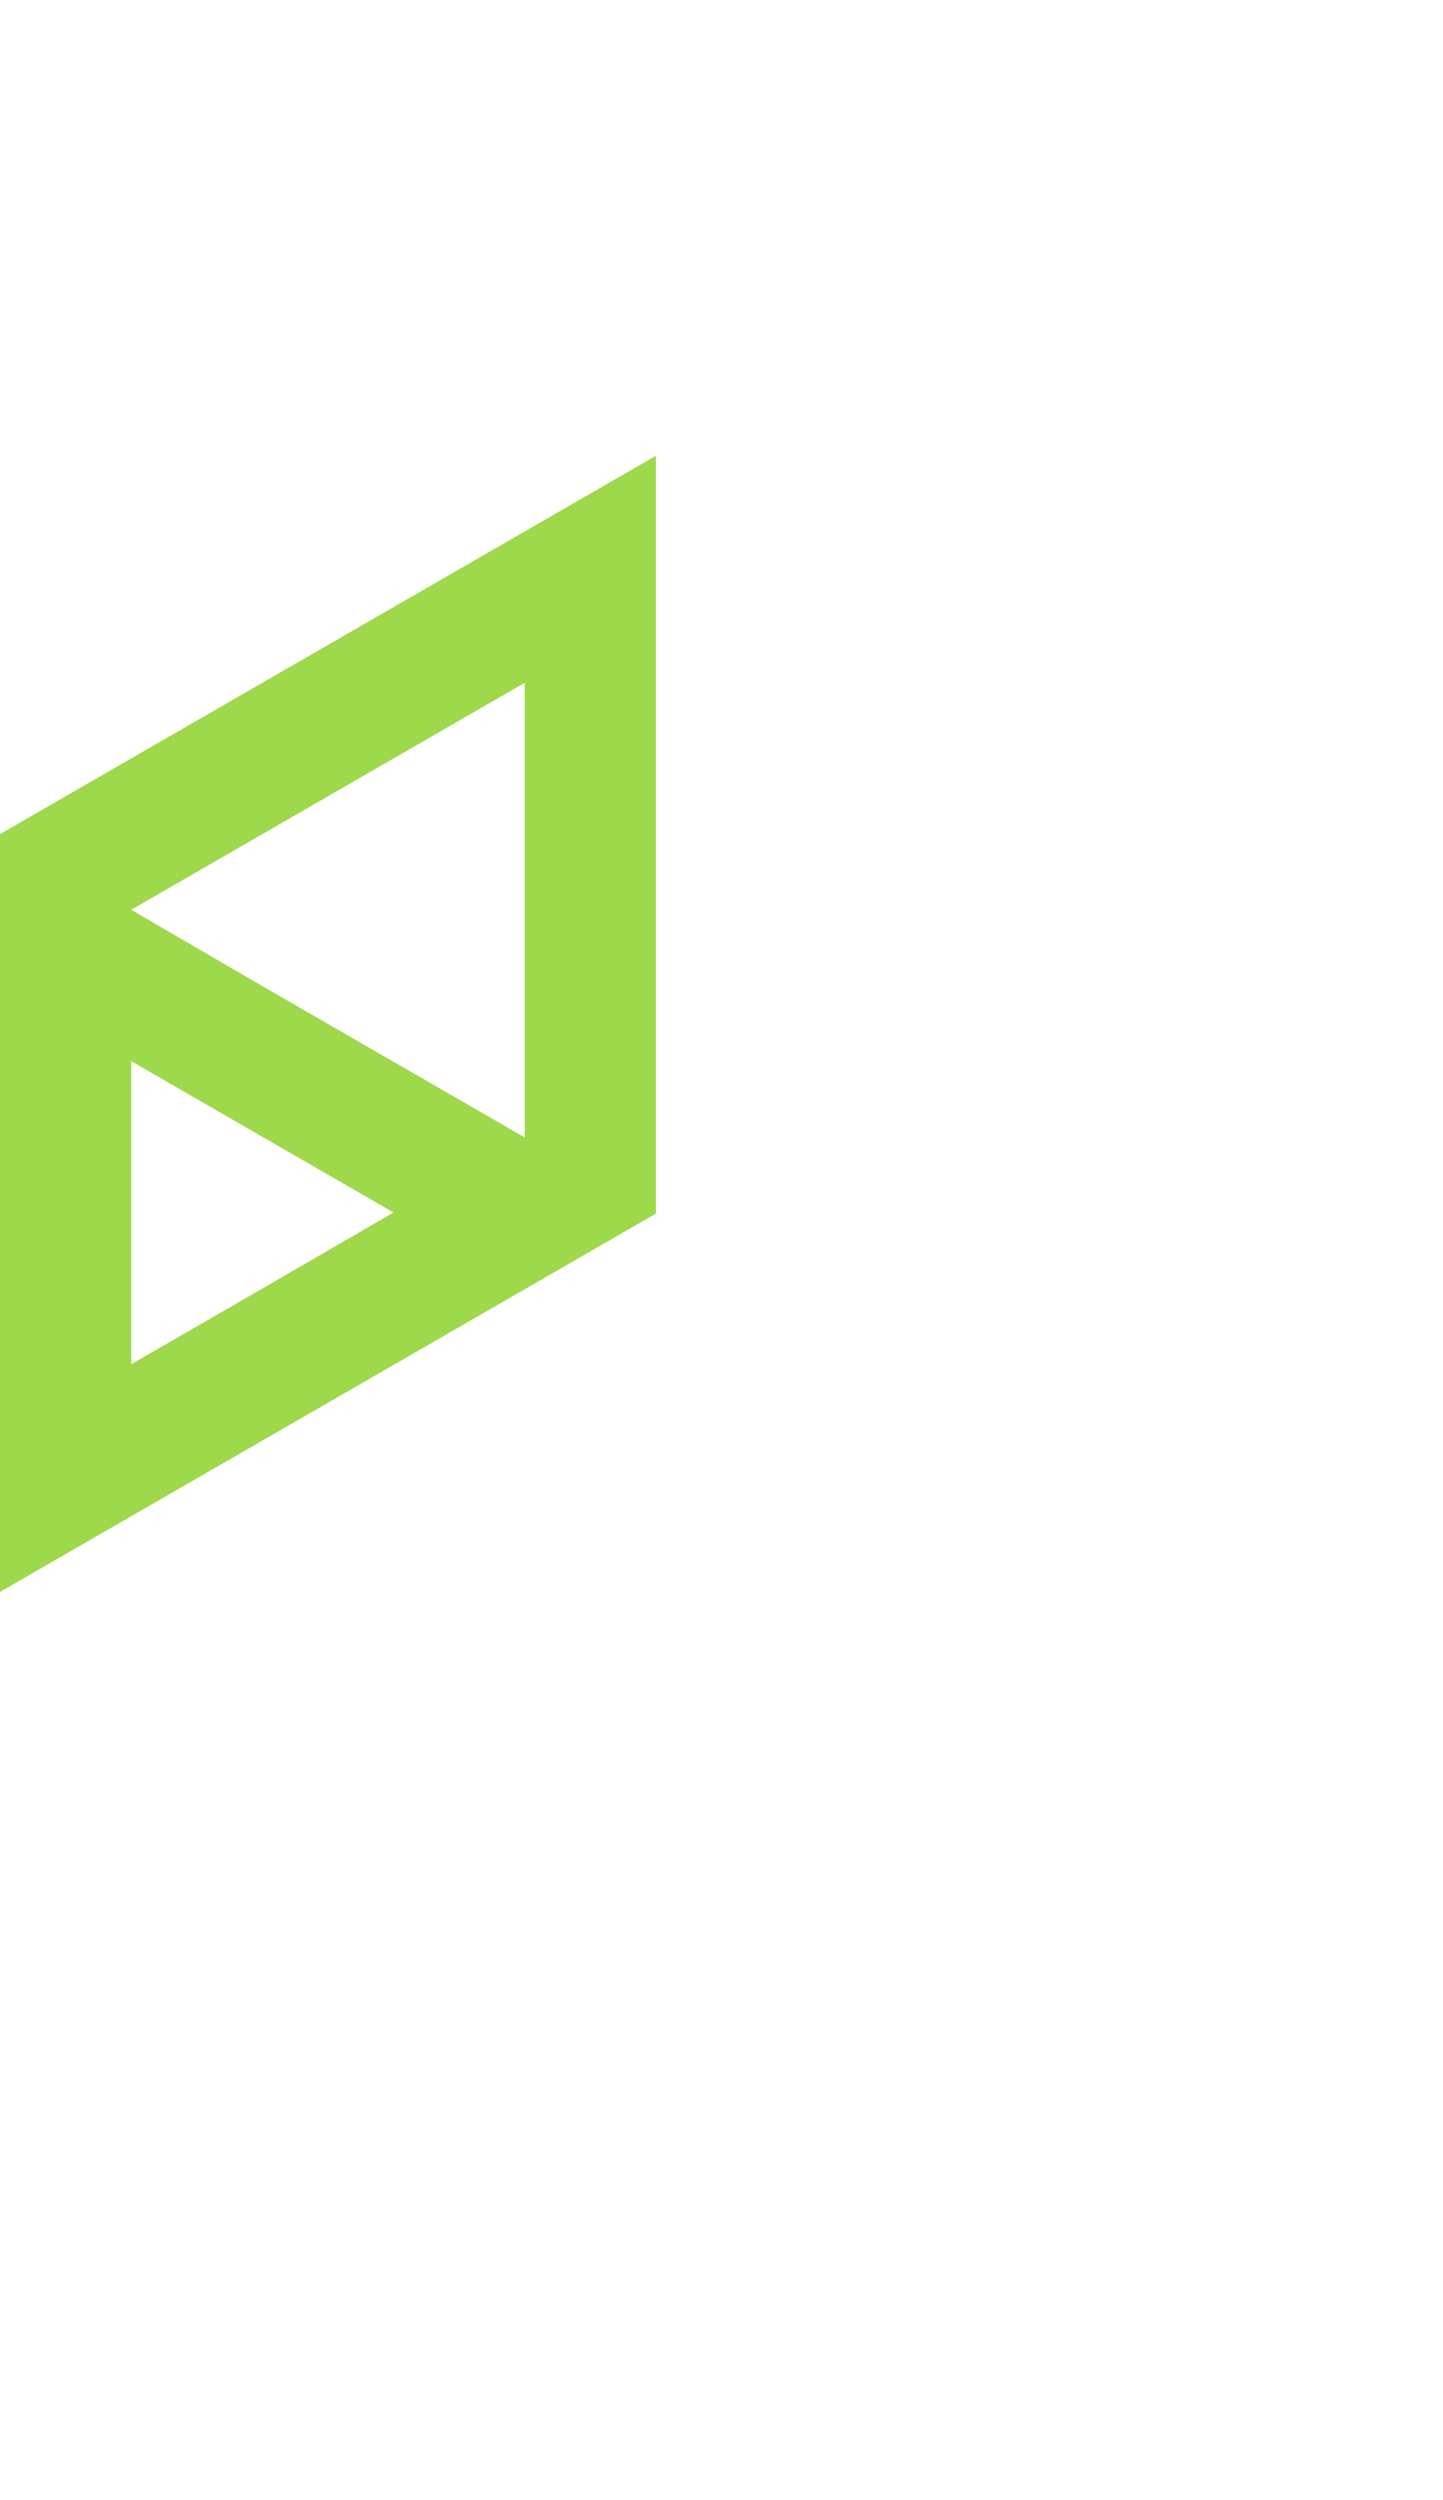 <?xml version="1.0" encoding="utf-8"?>
<!-- Generator: Adobe Illustrator 26.1.0, SVG Export Plug-In . SVG Version: 6.00 Build 0)  -->
<svg version="1.1" id="Layer_1" xmlns="http://www.w3.org/2000/svg" xmlns:xlink="http://www.w3.org/1999/xlink" x="0px" y="0px"
	 viewBox="0 0 660 1143.1" style="enable-background:new 0 0 660 1143.1;" xml:space="preserve">
<style type="text/css">
	.st0{fill:#9ed84b;}
</style>
<path id="_x30_" class="st0" d="M0,450.7L0,450.7V520l0,0v69.3l0,0v69.3l0,0v69.3l60-34.6l0,0l60-34.6l0,0l60-34.6l0,0l60-34.6
	l60-34.6v-69.3l0,0v-69.3V347v-69.3l0,0v-69.3L240,243l0,0l-60,34.6l0,0l-60,34.6l-60,34.6l0,0l0,0L0,381.4l0,0V450.7z M120,589.2
	l-60,34.6v-69.3l0,0v-69.3l60,34.6l0,0l0,0l60,34.6L120,589.2L120,589.2z M60,416l60-34.6l0,0l60-34.6l60-34.6v69.3v69.3l0,0v69.3
	l0,0l-60-34.6l0,0l0,0l-60-34.6l0,0l0,0L60,416L60,416L60,416z"/>
</svg>
